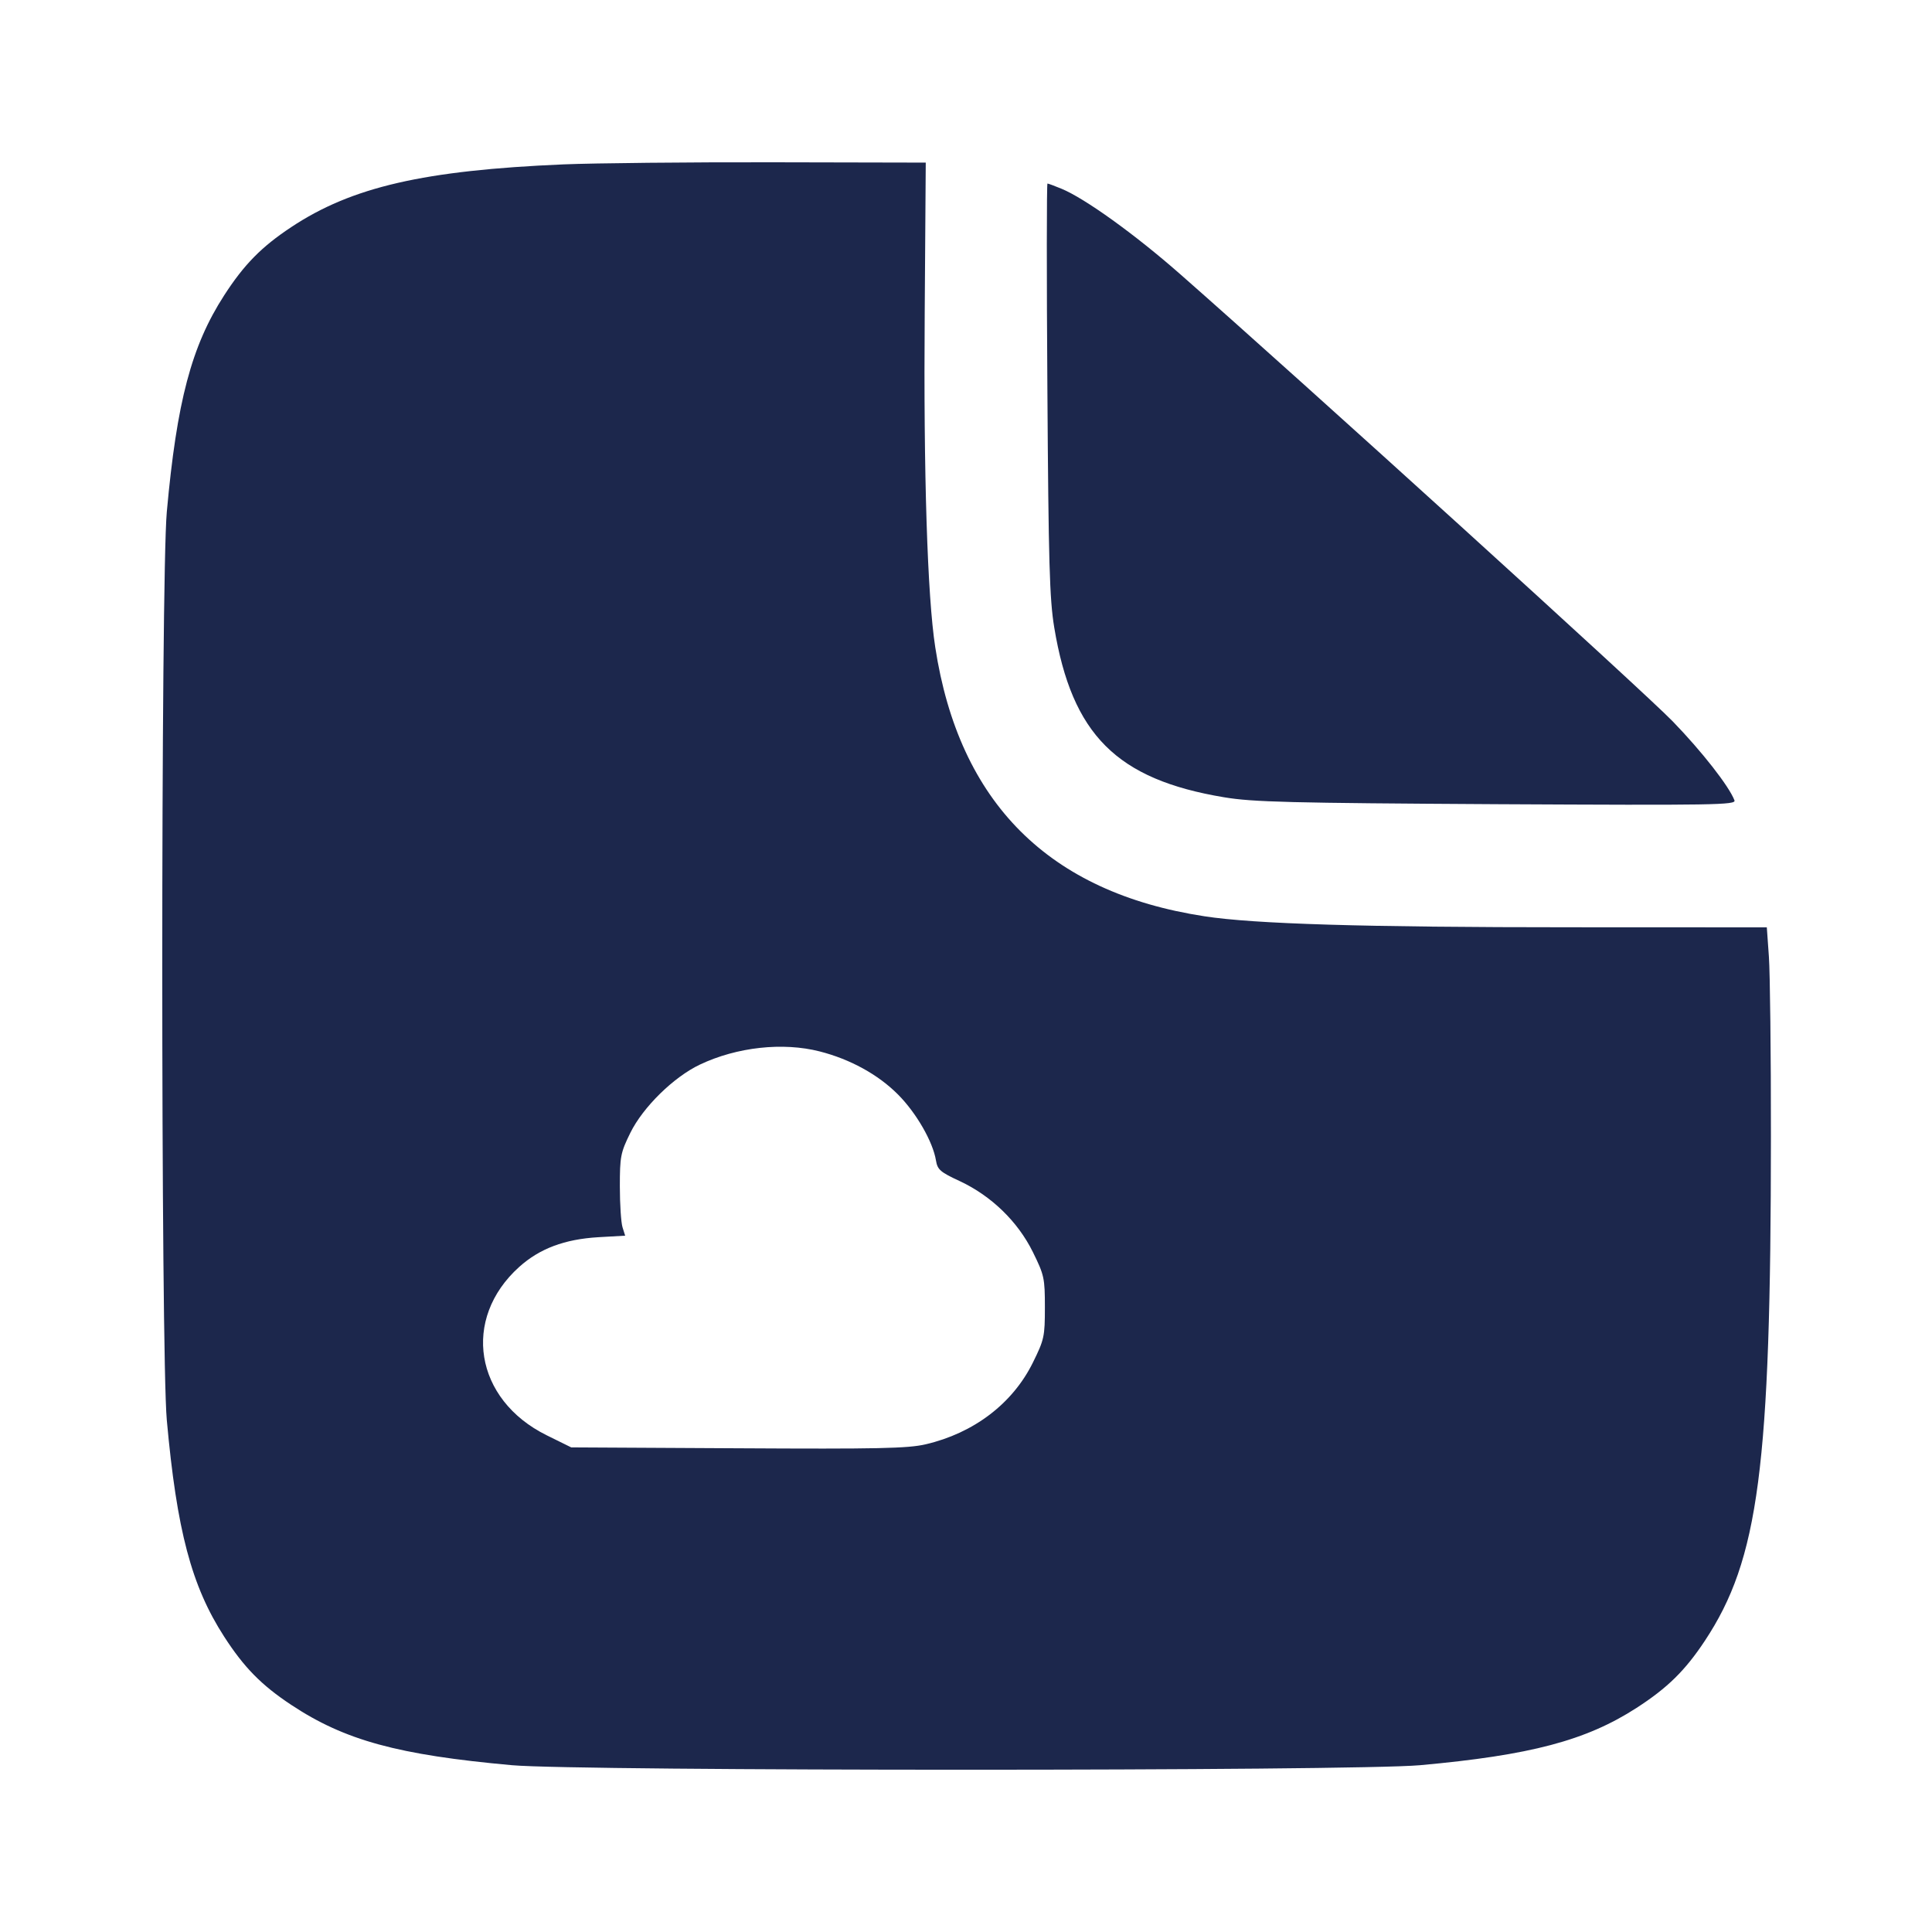 <svg width="24" height="24" viewBox="0 0 24 24" fill="none" xmlns="http://www.w3.org/2000/svg"><path d="M7.000 2.042 C 5.267 2.116,4.370 2.322,3.617 2.822 C 3.247 3.067,3.032 3.286,2.784 3.670 C 2.379 4.297,2.196 4.988,2.072 6.360 C 1.997 7.194,1.997 16.806,2.072 17.640 C 2.196 19.012,2.379 19.703,2.784 20.330 C 3.032 20.714,3.247 20.933,3.617 21.178 C 4.284 21.620,4.944 21.800,6.360 21.928 C 7.194 22.003,16.806 22.003,17.640 21.928 C 19.012 21.804,19.703 21.621,20.330 21.216 C 20.714 20.968,20.933 20.753,21.178 20.383 C 21.848 19.371,21.998 18.230,21.999 14.116 C 22.000 13.091,21.988 12.088,21.974 11.886 L 21.948 11.520 19.524 11.519 C 16.948 11.519,15.579 11.478,14.960 11.382 C 13.028 11.086,11.914 9.972,11.618 8.040 C 11.520 7.408,11.472 5.884,11.487 3.900 L 11.500 2.020 9.600 2.016 C 8.555 2.014,7.385 2.026,7.000 2.042 M13.011 4.830 C 13.025 6.992,13.038 7.443,13.096 7.794 C 13.317 9.127,13.872 9.682,15.206 9.904 C 15.565 9.964,16.019 9.975,18.595 9.990 C 21.306 10.004,21.569 10.000,21.546 9.942 C 21.480 9.768,21.143 9.337,20.782 8.964 C 20.428 8.597,16.167 4.729,14.660 3.405 C 14.099 2.912,13.475 2.463,13.185 2.344 C 13.100 2.309,13.022 2.280,13.012 2.280 C 13.002 2.280,13.001 3.428,13.011 4.830 M10.182 13.061 C 10.562 13.158,10.908 13.348,11.155 13.596 C 11.383 13.825,11.589 14.183,11.627 14.416 C 11.646 14.530,11.680 14.560,11.922 14.672 C 12.314 14.855,12.643 15.174,12.830 15.552 C 12.972 15.840,12.980 15.877,12.980 16.240 C 12.980 16.603,12.972 16.641,12.830 16.928 C 12.579 17.436,12.096 17.803,11.498 17.942 C 11.278 17.993,10.905 18.001,9.166 17.991 L 7.096 17.980 6.790 17.829 C 5.895 17.386,5.732 16.384,6.450 15.738 C 6.704 15.510,7.013 15.394,7.433 15.369 L 7.766 15.350 7.733 15.245 C 7.715 15.187,7.700 14.960,7.700 14.739 C 7.700 14.367,7.709 14.319,7.830 14.073 C 7.988 13.752,8.370 13.378,8.696 13.224 C 9.154 13.007,9.725 12.944,10.182 13.061 " fill="#1C274C" stroke="none" fill-rule="evenodd"></path></svg>